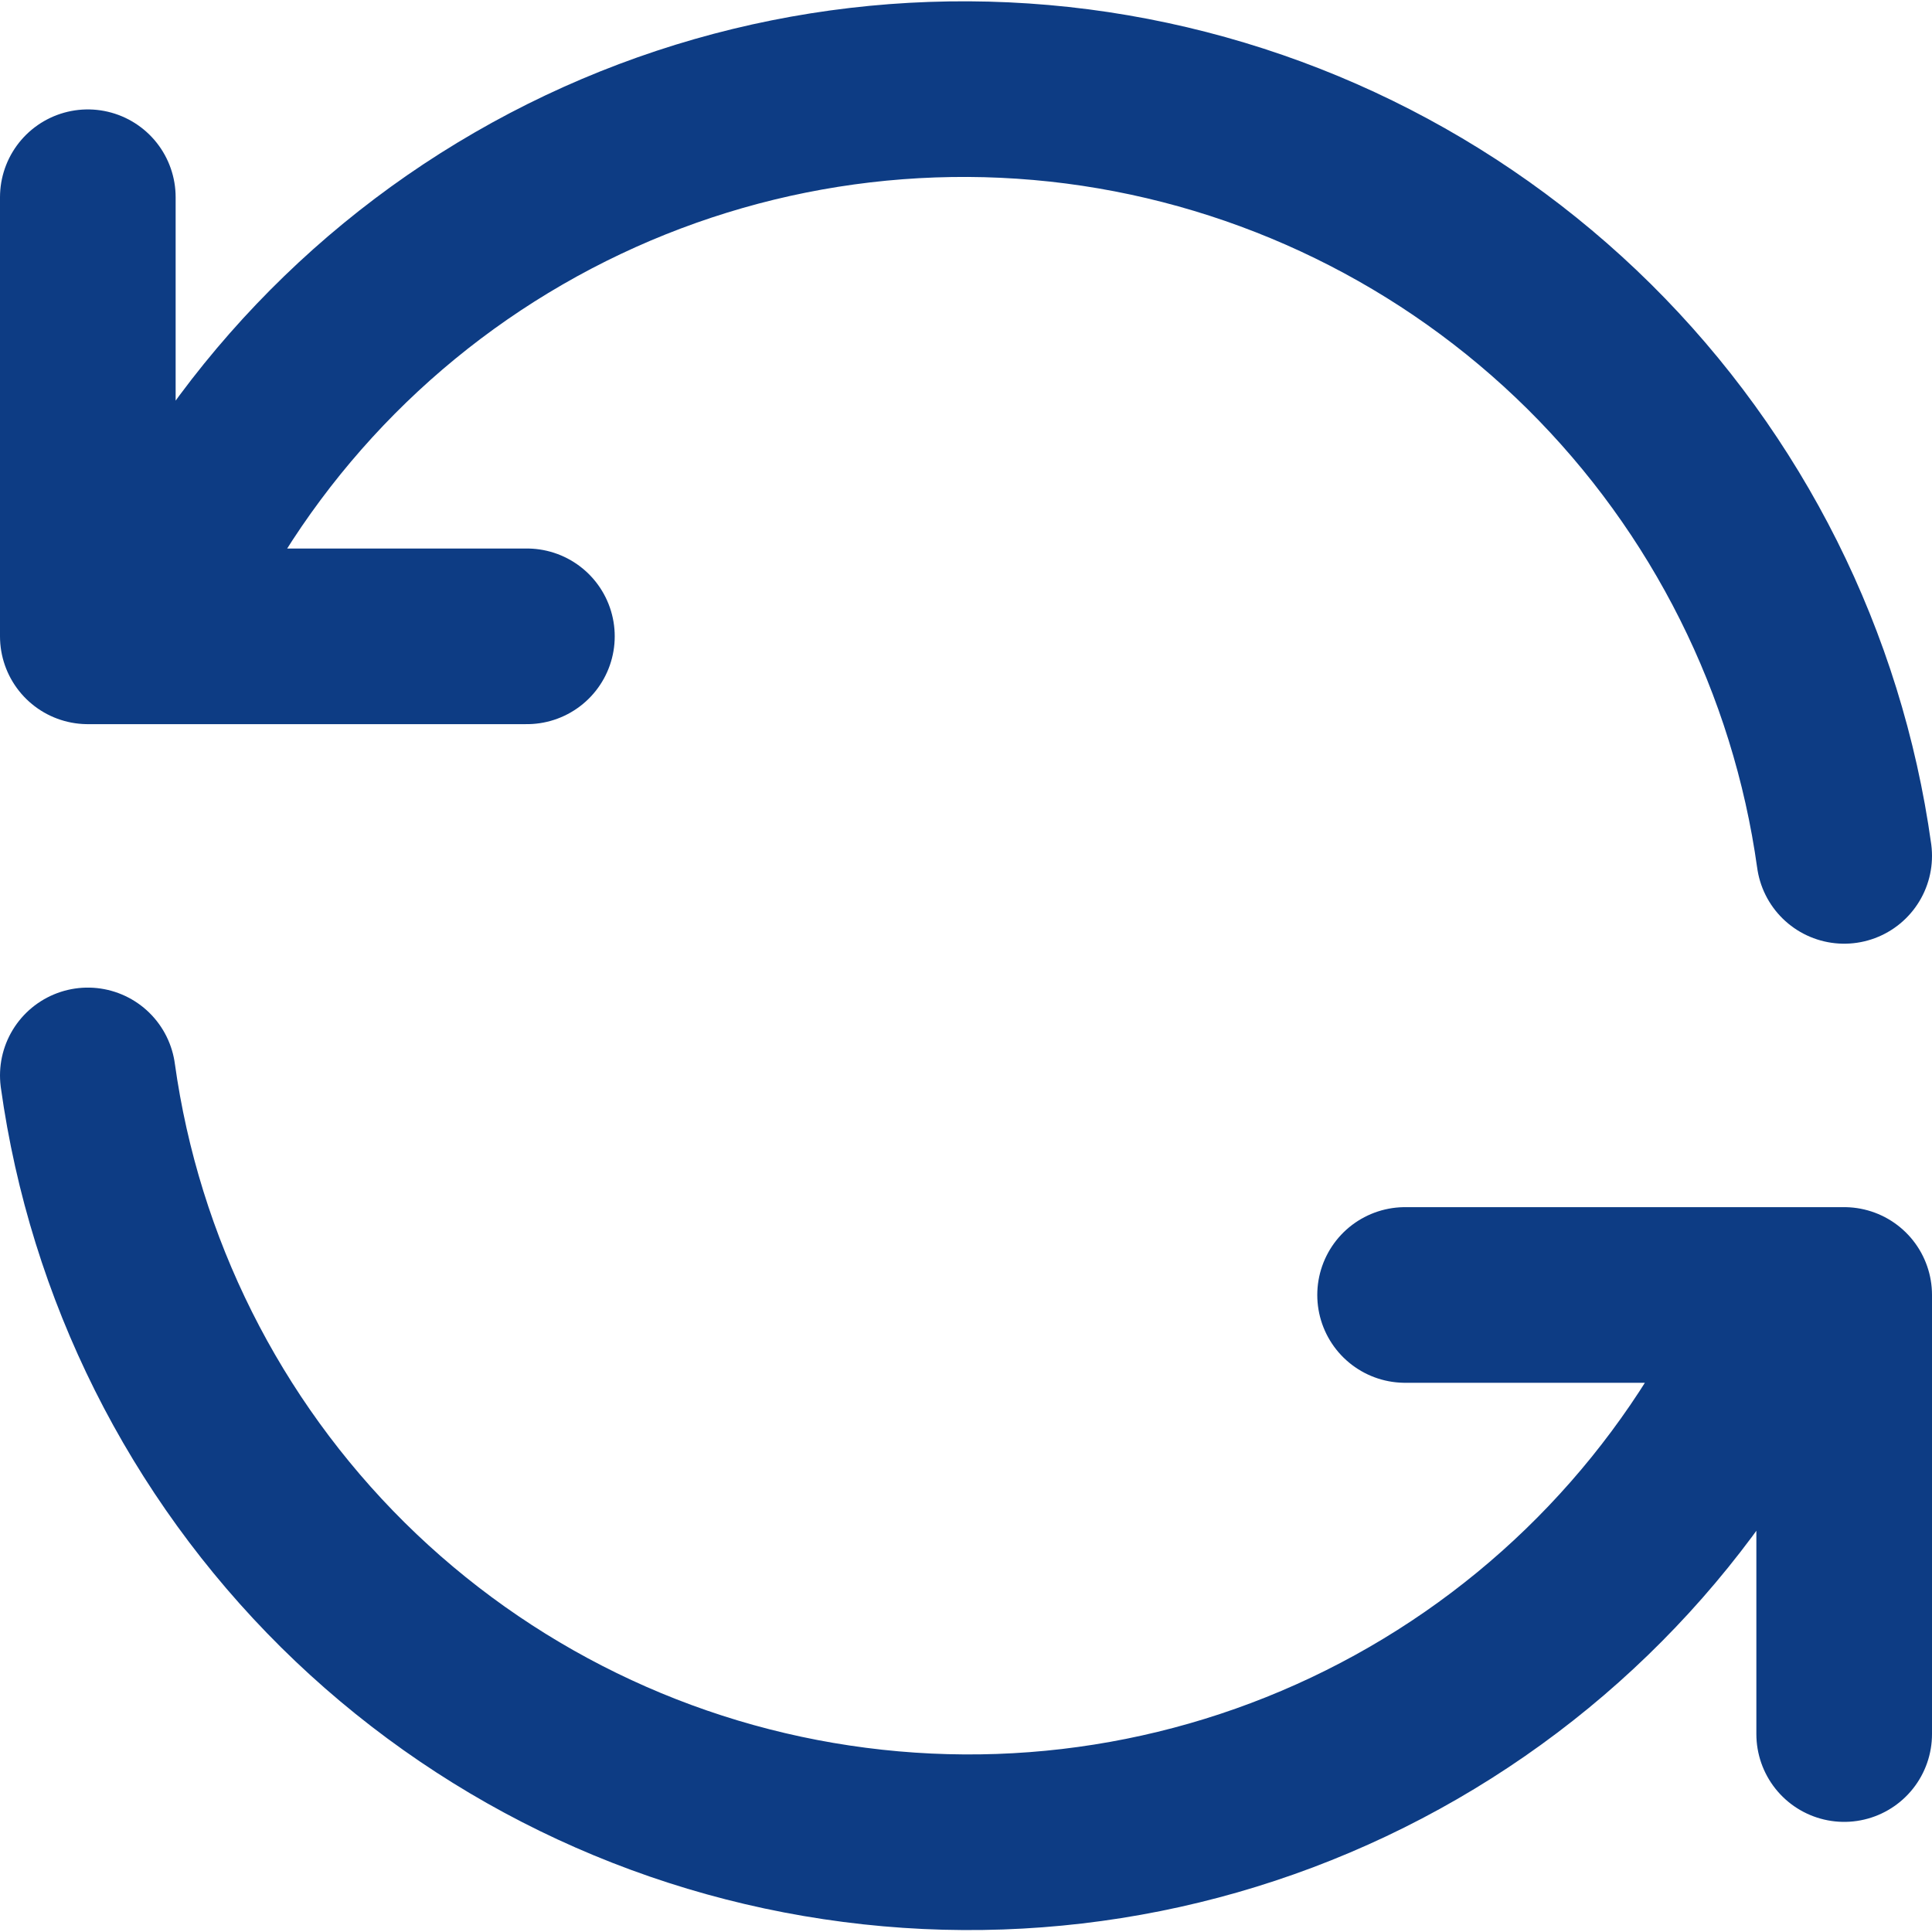 <svg width="11" height="11" viewBox="0 0 11 11" fill="none" xmlns="http://www.w3.org/2000/svg">
<path d="M10.5 4.873C10.347 3.774 9.837 2.755 9.048 1.973C8.259 1.192 7.235 0.692 6.134 0.549C5.032 0.407 3.915 0.631 2.953 1.187C1.992 1.742 1.24 2.598 0.812 3.623M0.5 1.123V3.623H3M0.5 6.123C0.653 7.223 1.163 8.242 1.952 9.024C2.741 9.805 3.765 10.305 4.866 10.447C5.968 10.59 7.085 10.366 8.047 9.81C9.008 9.255 9.76 8.399 10.188 7.373M10.5 9.873V7.373H8" stroke="#0D3C84" stroke-linecap="round" stroke-linejoin="round"/>
</svg>
